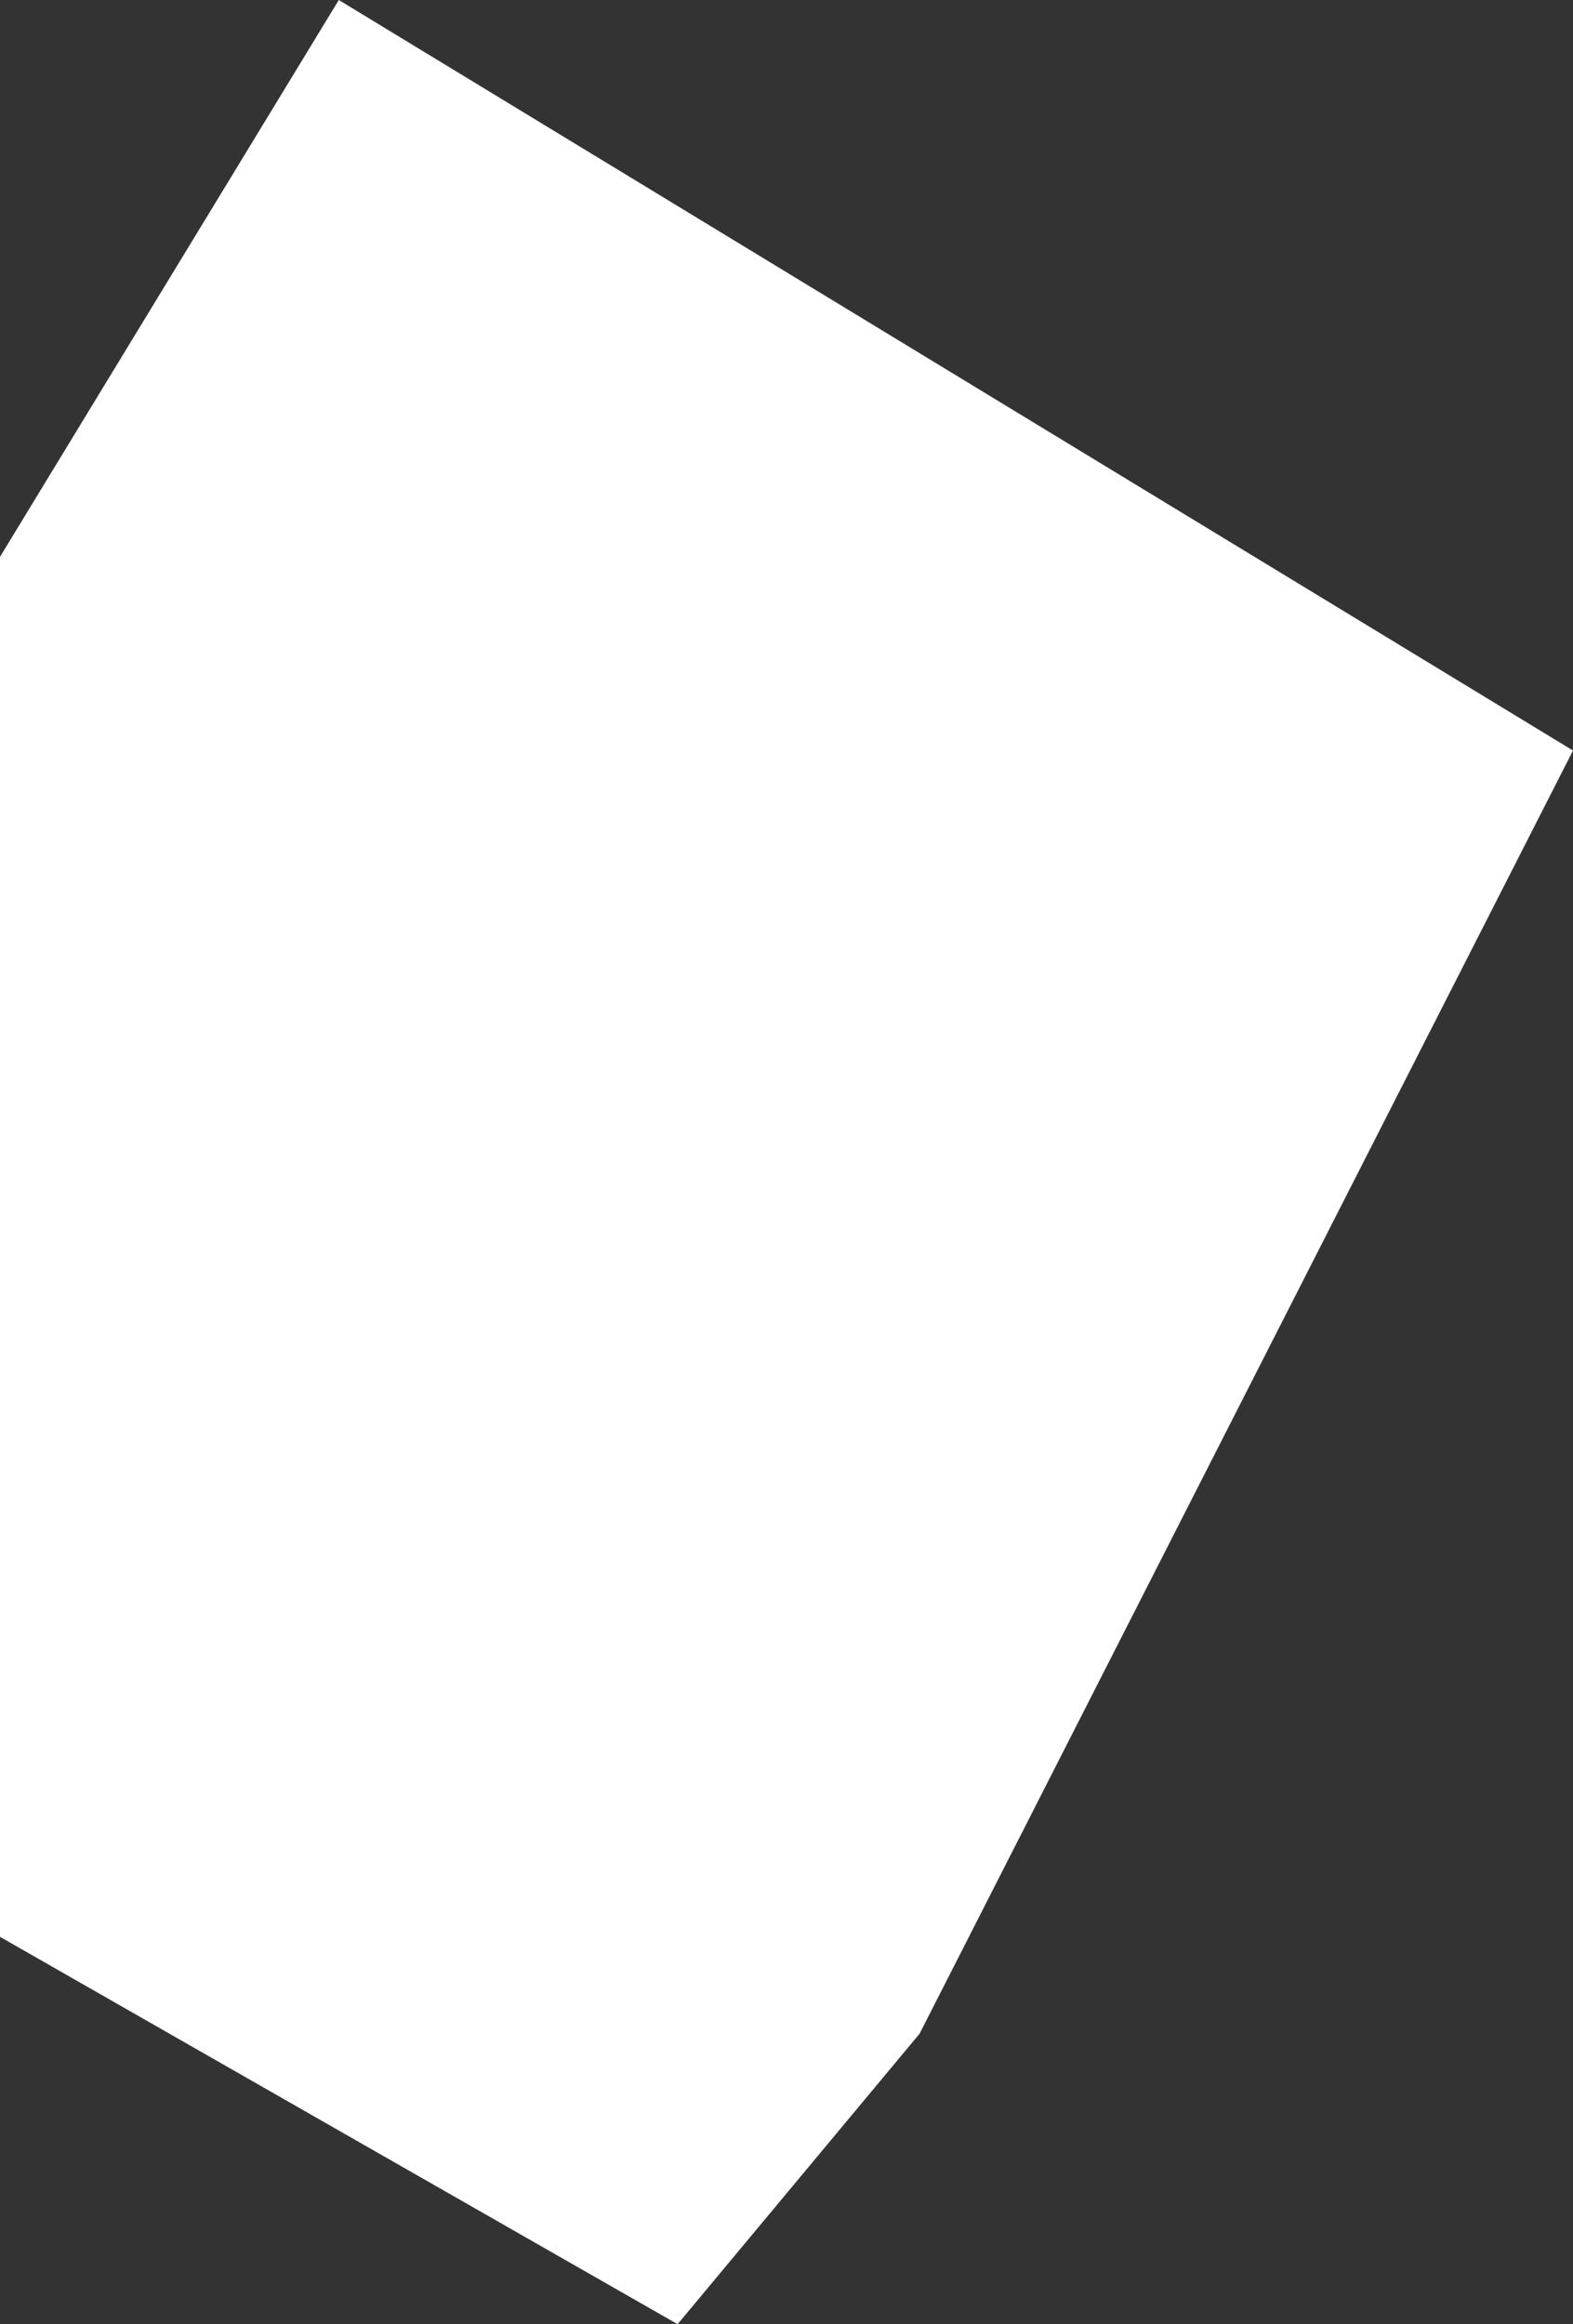<svg xmlns="http://www.w3.org/2000/svg" width="6.5" height="9.6" viewBox="0 0 6.5 9.6">
  <rect x="0" y="0" width="6.5" height="9.6" fill="#333333" stroke="none"/>
  <title>gf</title>
  <g id="Layer_2" data-name="Layer 2">
    <g id="Layer_1-2" data-name="Layer 1">
      <polygon id="gf" points="1.4 0 6.5 3.1 3.8 8.4 2.8 9.6 0 8 0 2.3 1.4 0" style="fill: #fff"/>
    </g>
  </g>
</svg>
